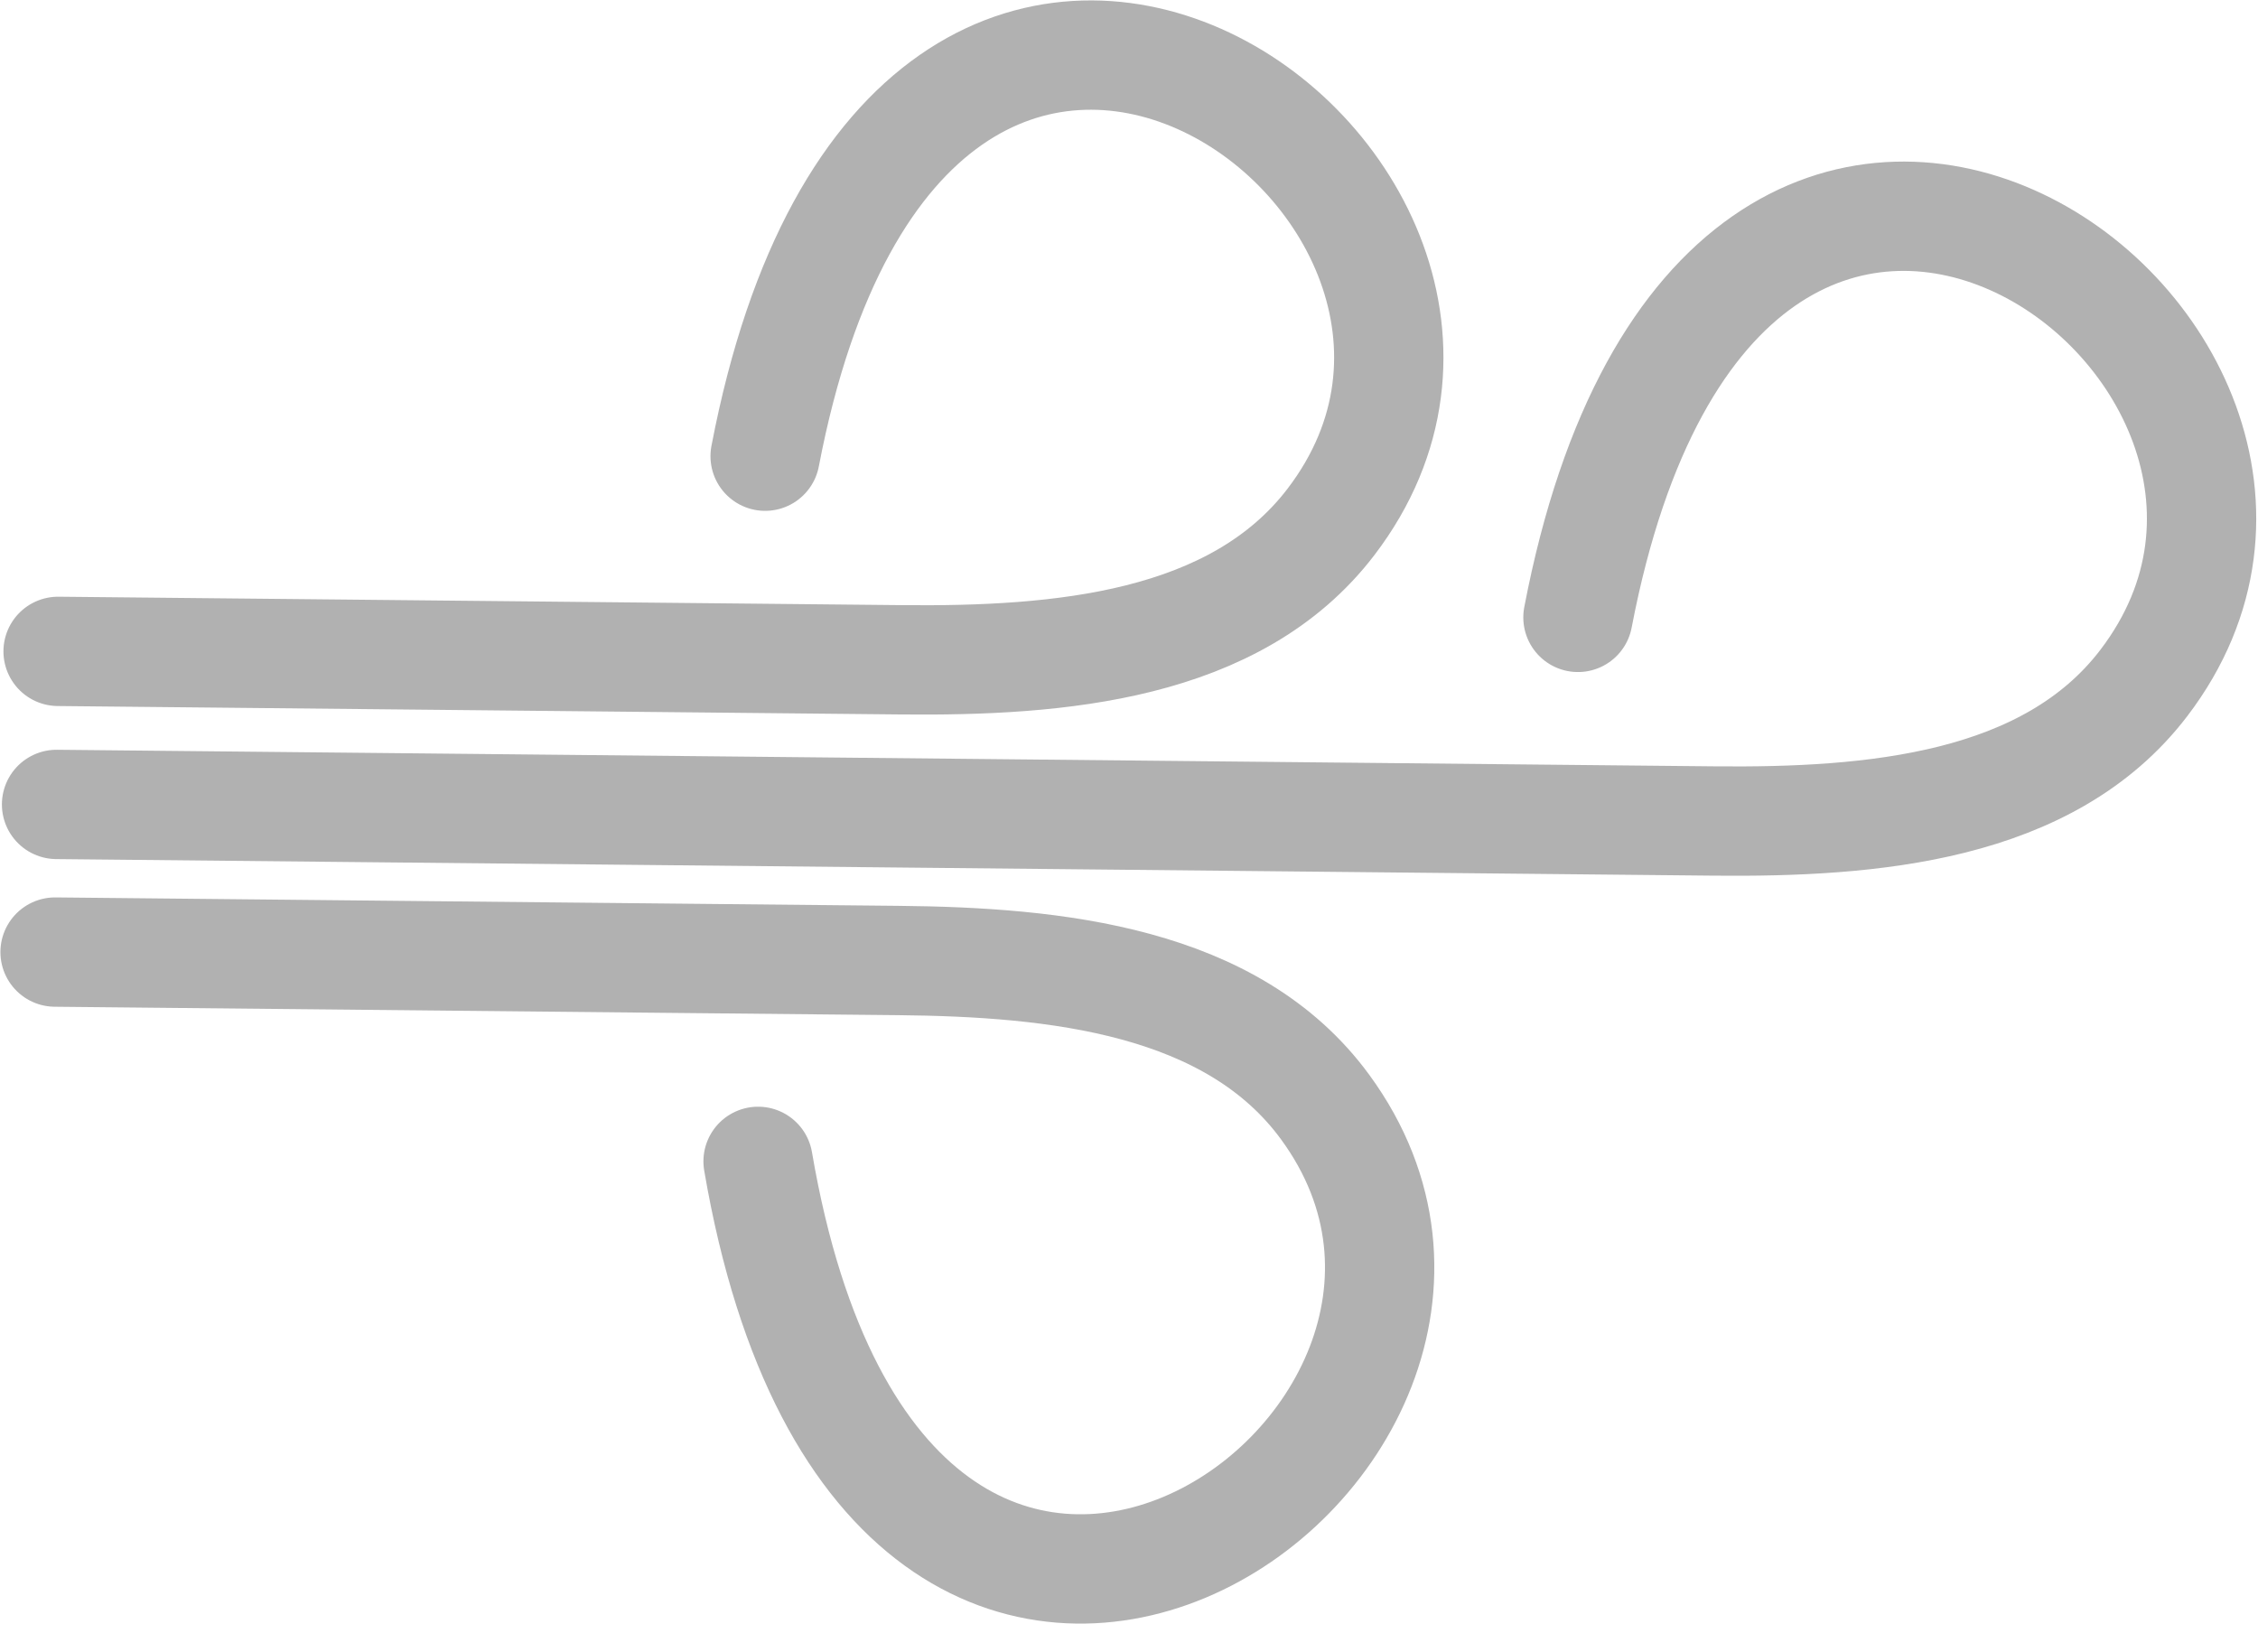 <svg width="41" height="30" viewBox="0 0 41 30" fill="none" xmlns="http://www.w3.org/2000/svg">
<path d="M1.055 11.827L16.366 11.98C19.224 12.009 22.435 11.747 24.169 9.474C28.843 3.345 16.524 -5.451 13.893 8.283M1 17.287L16.311 17.44C19.169 17.468 22.375 17.795 24.062 20.102C28.613 26.323 16.121 34.871 13.765 21.087M1.027 14.606L31.125 14.907C33.983 14.935 37.194 14.673 38.927 12.401C43.602 6.271 31.283 -2.525 28.652 11.21" stroke="url(#paint0_linear_32_193)" stroke-width="1.985" stroke-linecap="round" stroke-linejoin="round"/>
<defs>
<linearGradient id="paint0_linear_32_193" x1="1.088" y1="10.936" x2="40.488" y2="11.234" gradientUnits="userSpaceOnUse">
<stop offset="0.575" stop-color="#B1B1B1"/>
<stop offset="1" stop-color="#B1B1B1"/>
</linearGradient>
</defs>
</svg>
